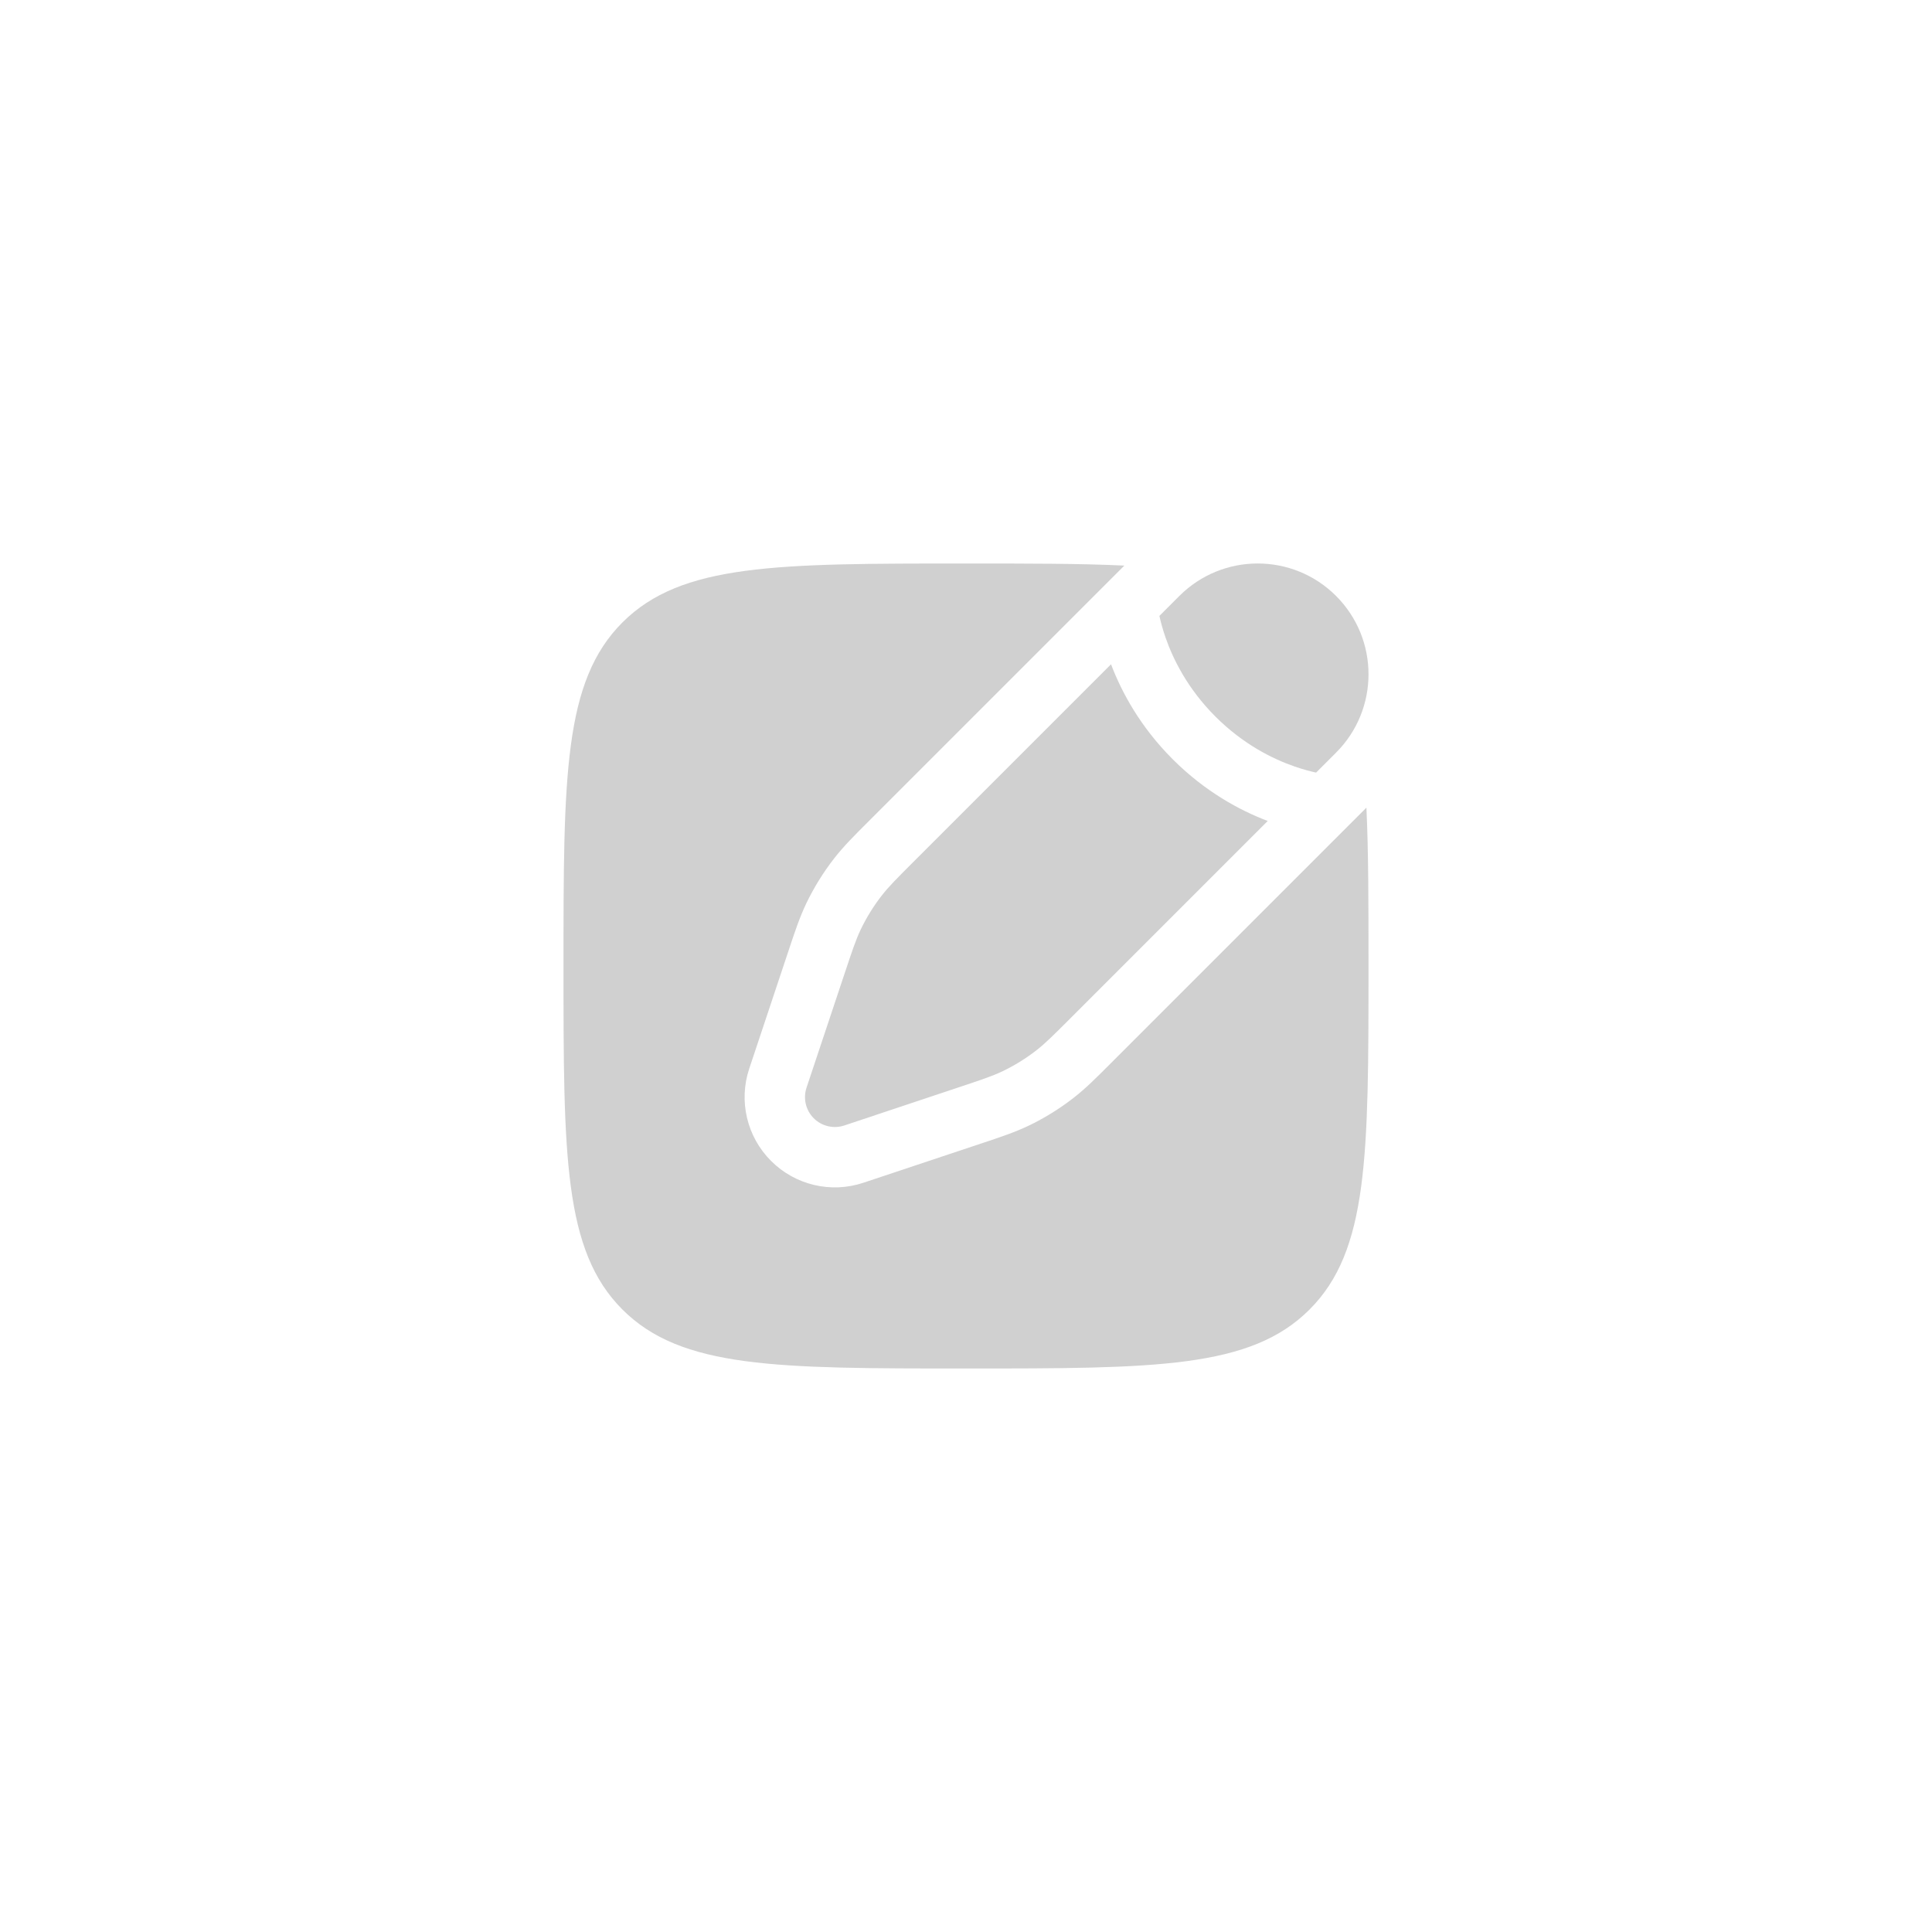 <svg width="48" height="48" viewBox="0 0 48 48" fill="none" xmlns="http://www.w3.org/2000/svg">
<path d="M33.194 14.806C34.269 15.881 34.269 17.624 33.194 18.699L32.698 19.195C32.554 19.163 32.372 19.116 32.165 19.044C31.611 18.852 30.882 18.488 30.197 17.803C29.512 17.118 29.148 16.389 28.956 15.835C28.884 15.628 28.837 15.446 28.805 15.302L29.301 14.806C30.376 13.731 32.119 13.731 33.194 14.806Z" fill="#D0D0D0"/>
<path d="M26.58 25.313C26.176 25.717 25.974 25.919 25.751 26.093C25.489 26.297 25.204 26.473 24.904 26.617C24.648 26.738 24.378 26.828 23.835 27.009L20.977 27.962C20.71 28.051 20.416 27.981 20.217 27.783C20.019 27.584 19.949 27.29 20.038 27.023L20.991 24.165C21.172 23.622 21.262 23.352 21.383 23.096C21.527 22.796 21.703 22.511 21.907 22.249C22.081 22.026 22.283 21.824 22.687 21.42L27.603 16.504C27.867 17.198 28.329 18.057 29.136 18.864C29.943 19.671 30.802 20.133 31.496 20.397L26.58 25.313Z" fill="#D0D0D0"/>
<path d="M32.535 32.535C34 31.071 34 28.714 34 24C34 22.452 34 21.158 33.948 20.066L27.586 26.428C27.235 26.78 26.971 27.044 26.674 27.275C26.325 27.547 25.948 27.78 25.549 27.971C25.209 28.133 24.855 28.251 24.383 28.408L21.451 29.385C20.646 29.654 19.757 29.444 19.157 28.843C18.556 28.243 18.346 27.354 18.615 26.549L19.592 23.617C19.749 23.145 19.867 22.791 20.029 22.451C20.22 22.052 20.453 21.675 20.725 21.326C20.956 21.029 21.22 20.765 21.572 20.414L27.934 14.052C26.842 14 25.548 14 24 14C19.286 14 16.929 14 15.464 15.464C14 16.929 14 19.286 14 24C14 28.714 14 31.071 15.464 32.535C16.929 34 19.286 34 24 34C28.714 34 31.071 34 32.535 32.535Z" fill="#D0D0D0"/>
</svg>
